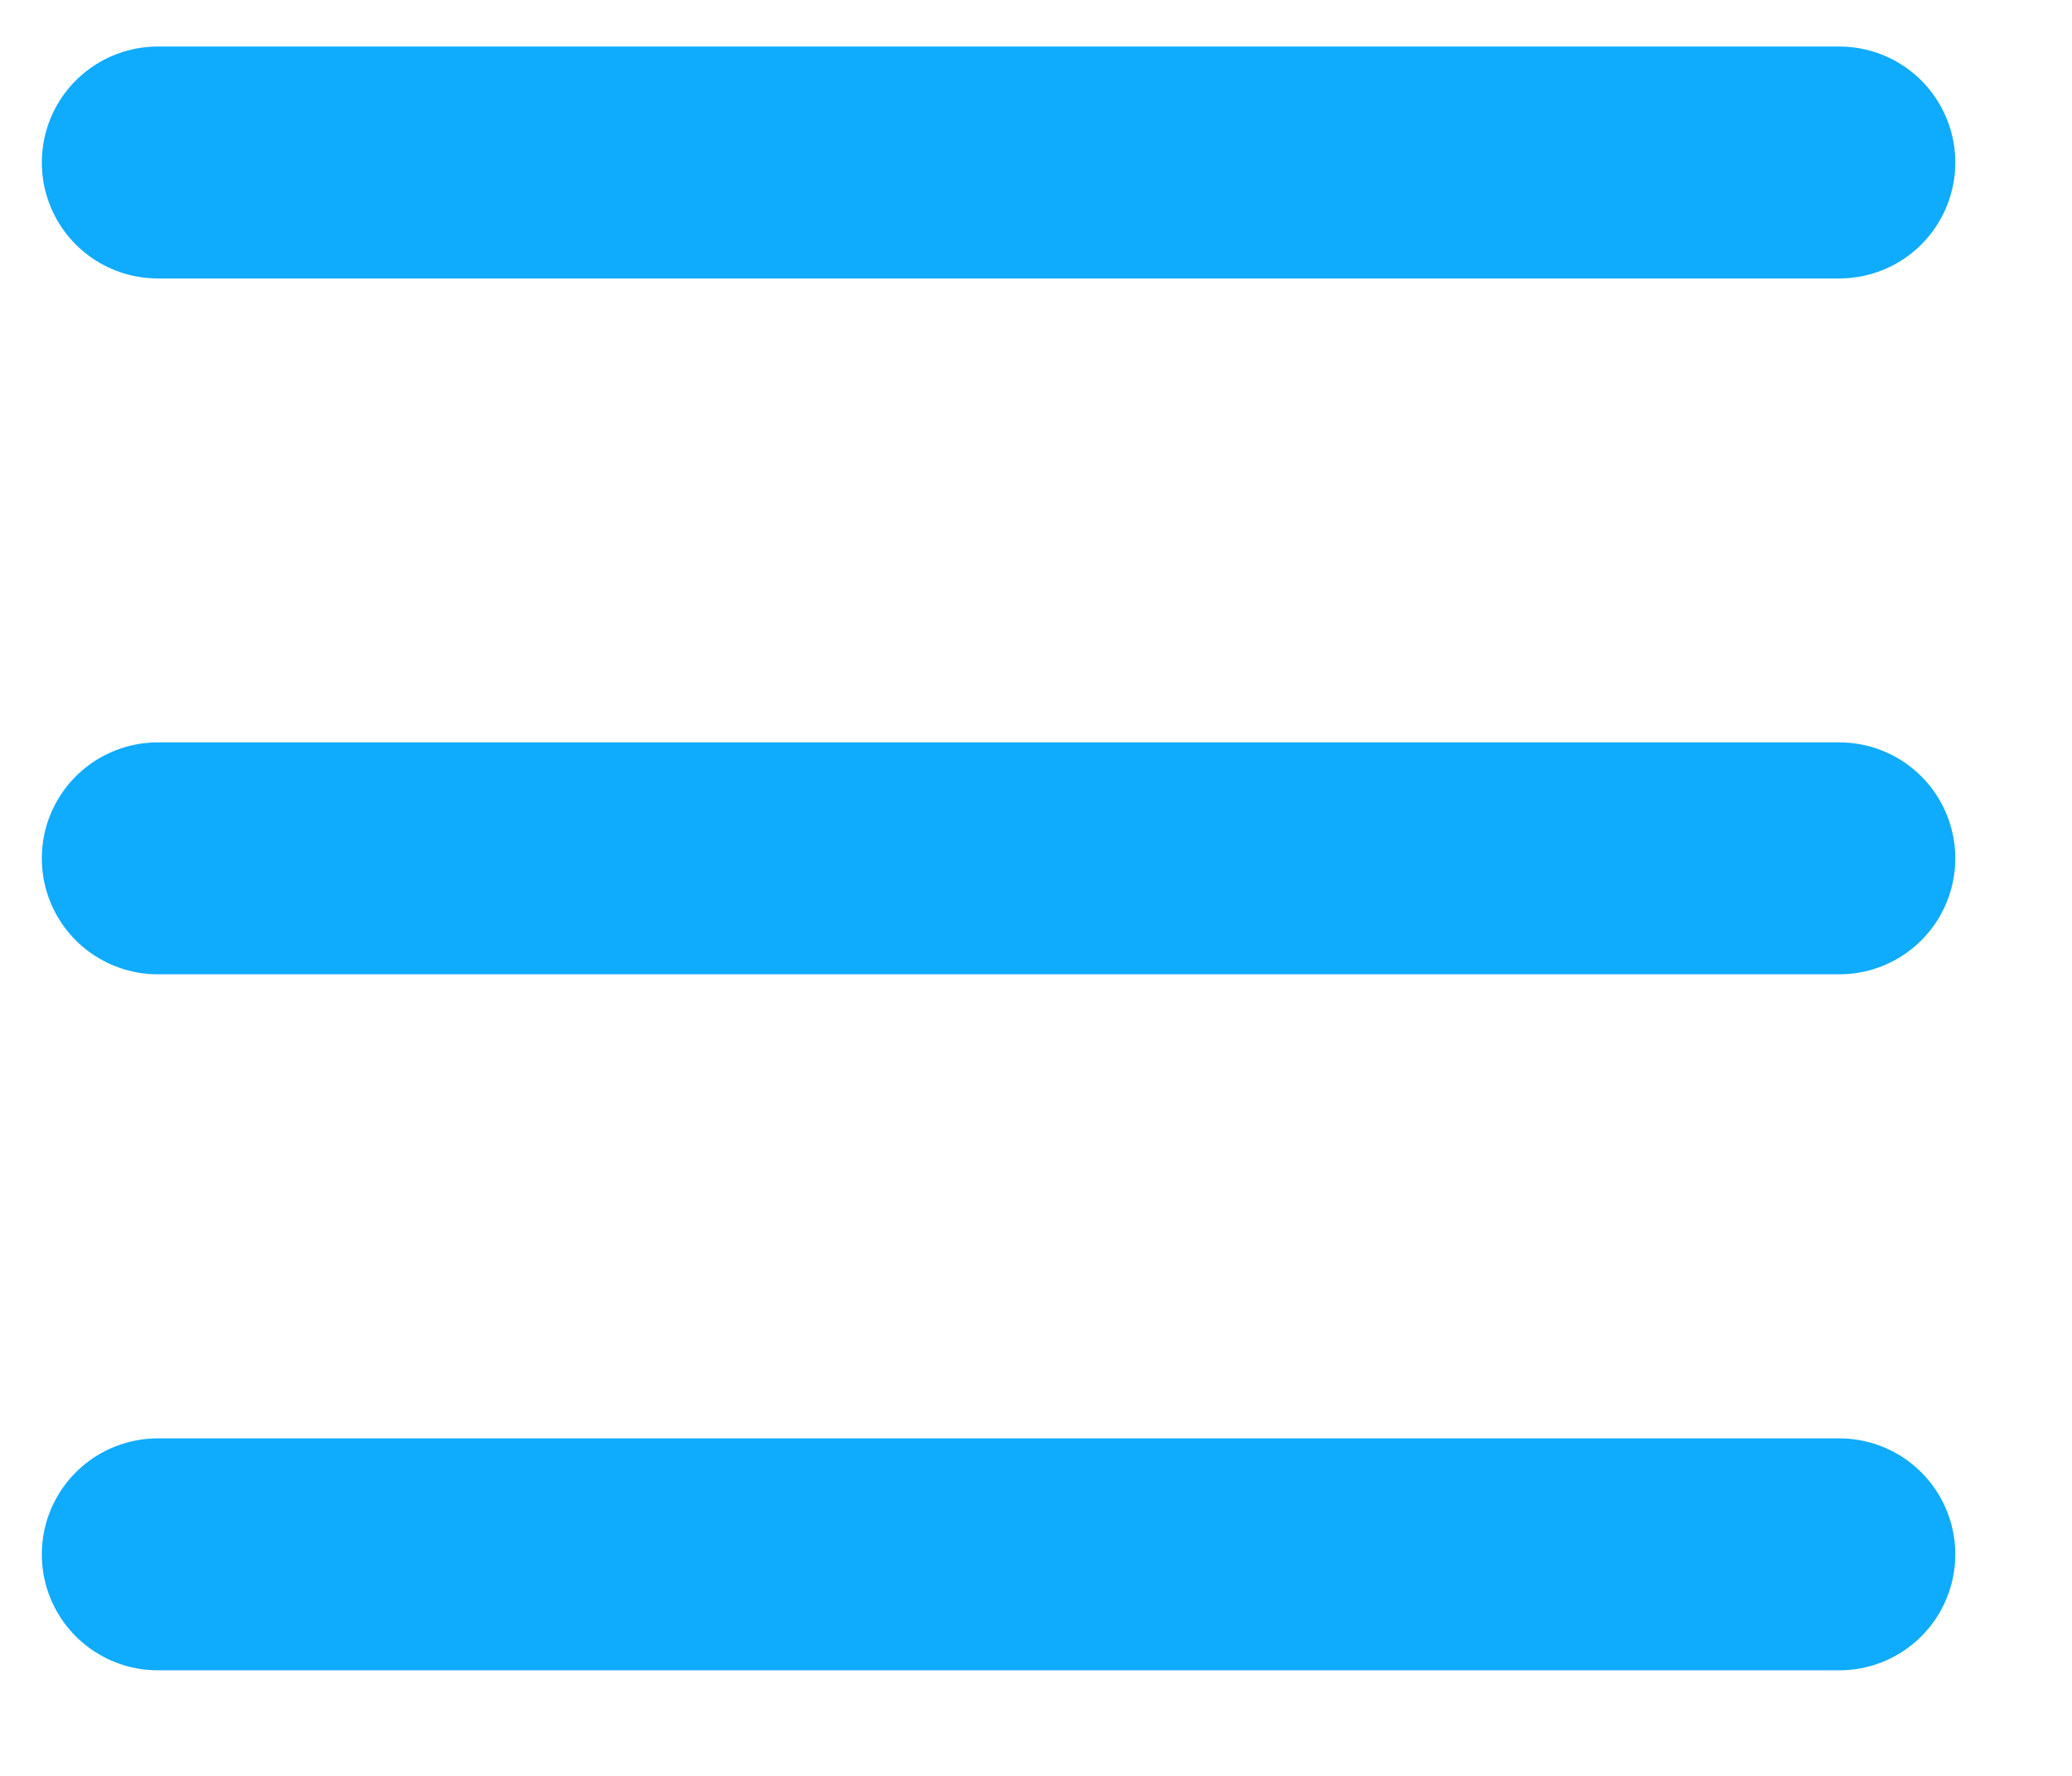 <svg xmlns="http://www.w3.org/2000/svg" width="14" height="12" viewBox="0 0 14 12">
    <g fill="none" fill-rule="evenodd" stroke="#0FABFD" stroke-linecap="round" stroke-linejoin="round" stroke-width="1.567">
        <path d="M1.066 1.098h11.362M1.066 5.8h11.362M1.066 10.503h11.362"/>
    </g>
</svg>
